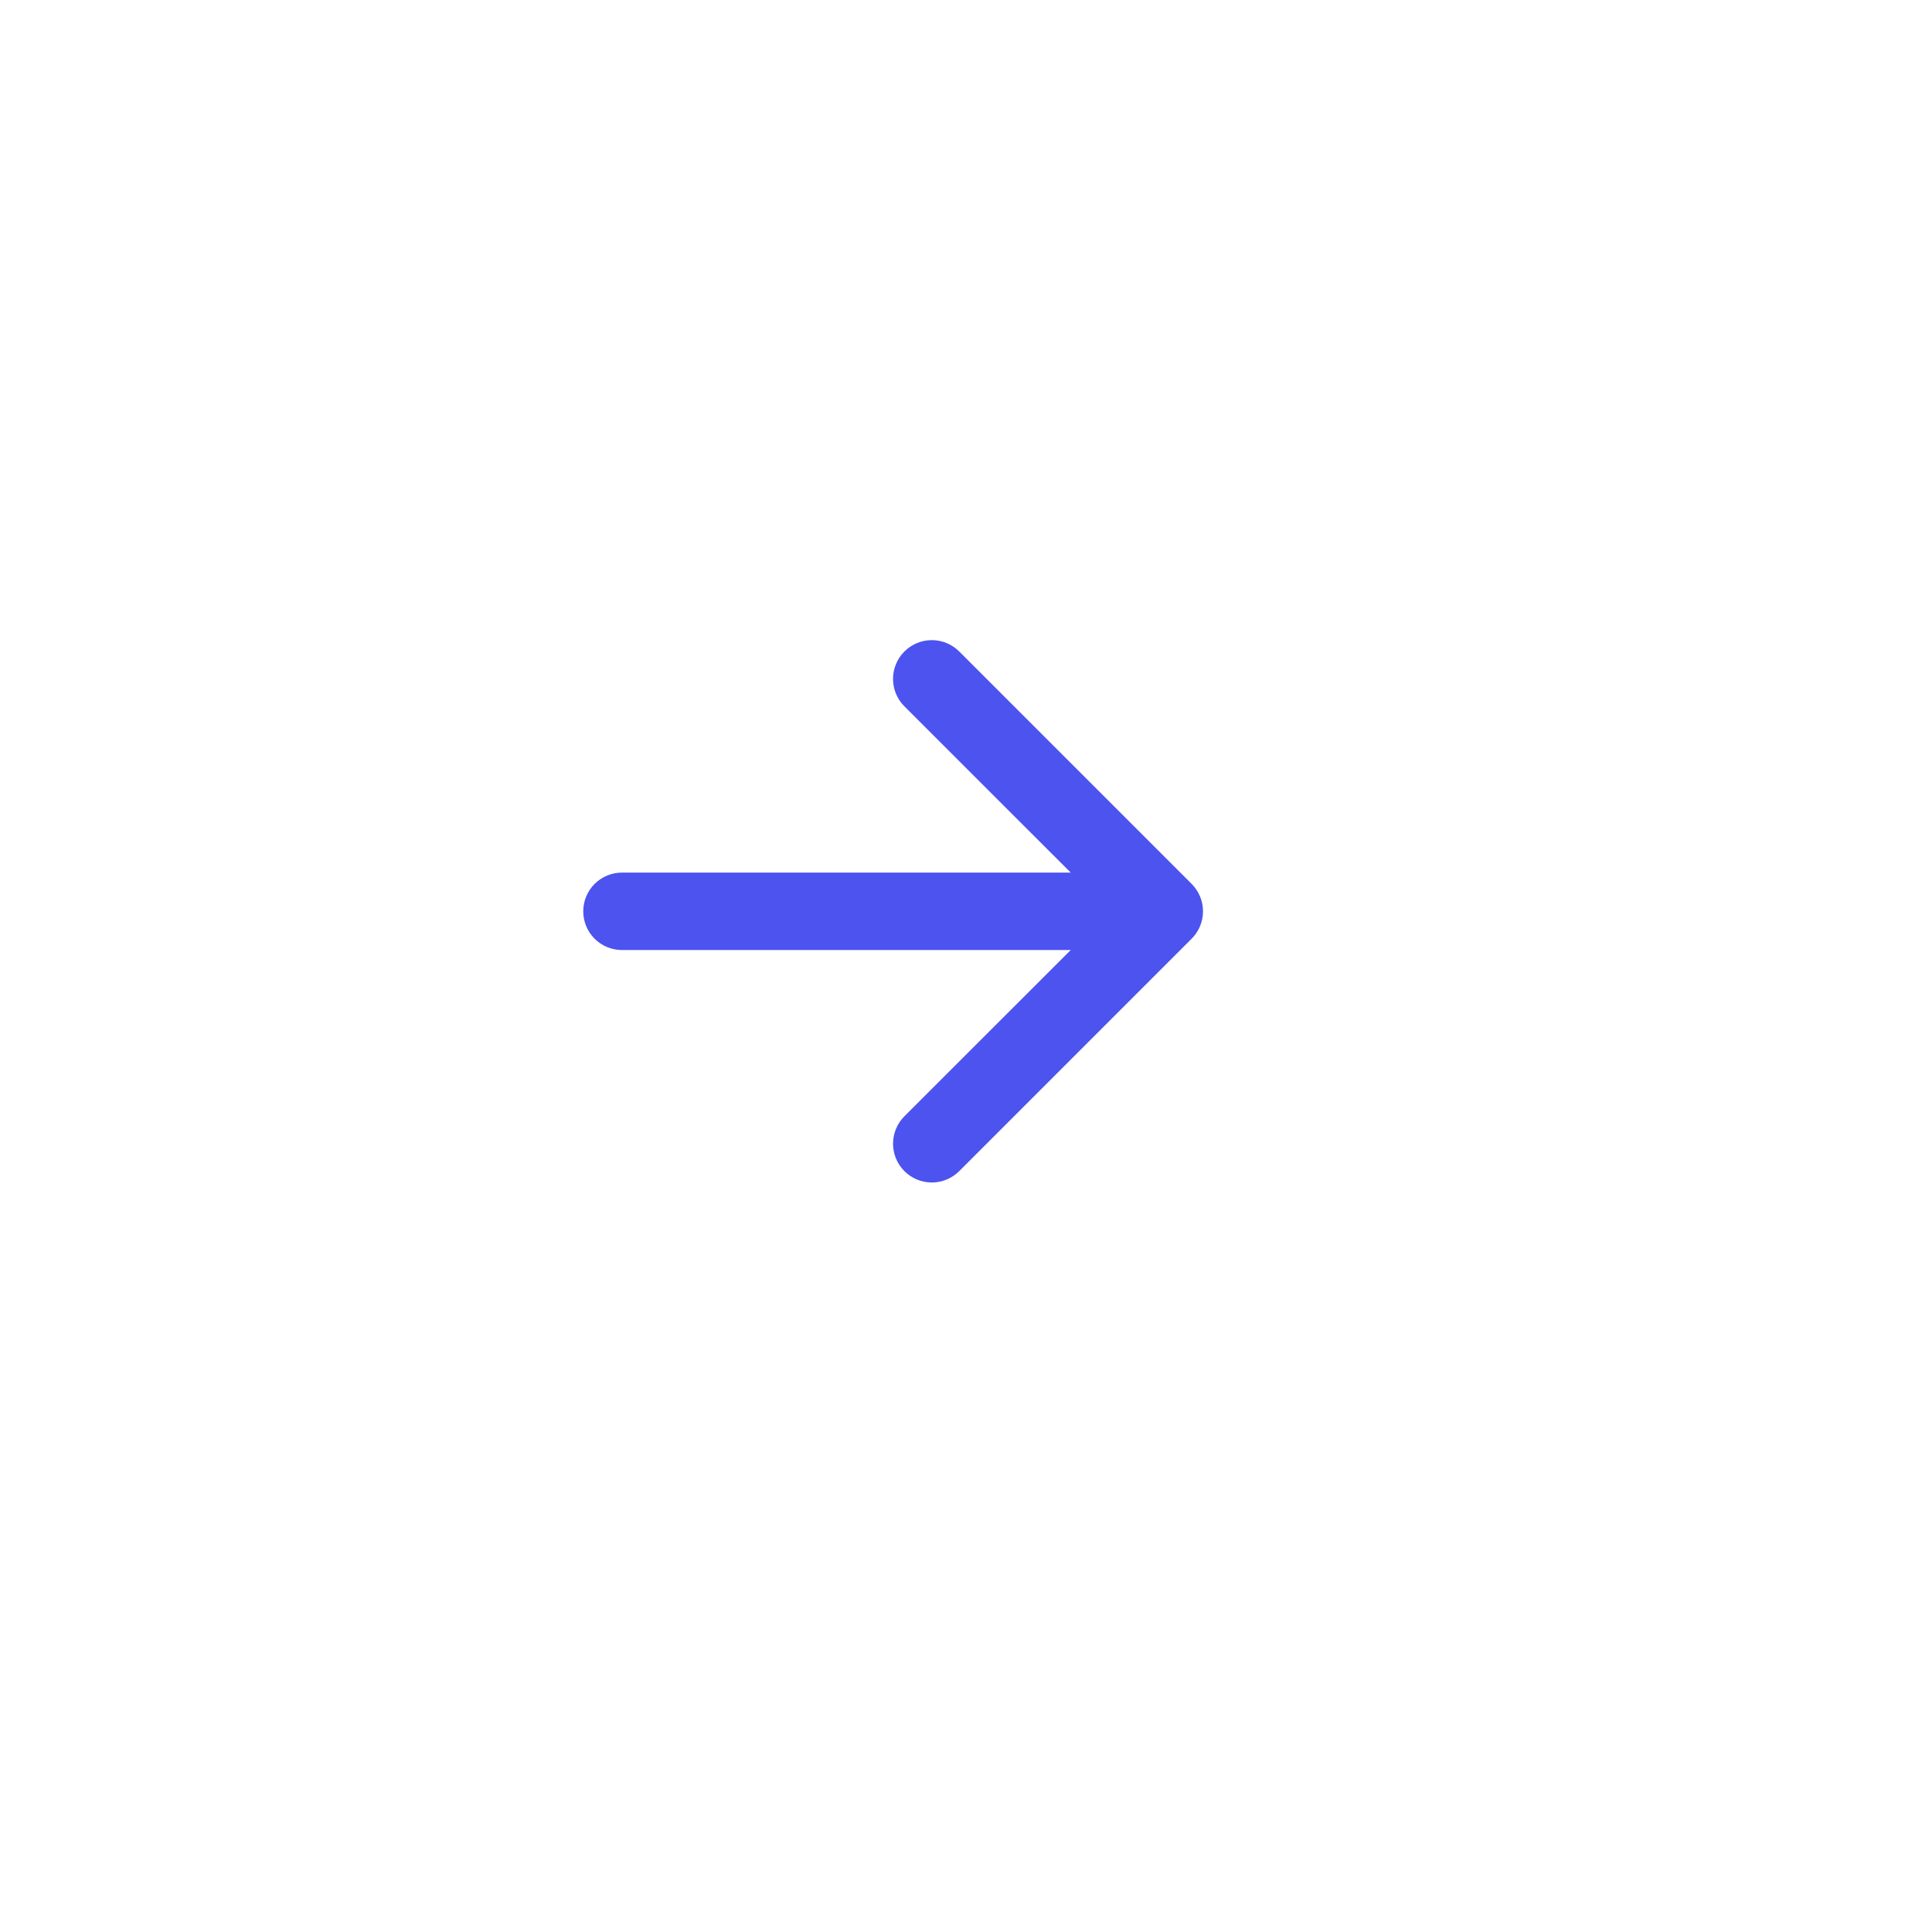 <svg width="106" height="106" viewBox="0 0 106 106" fill="none" xmlns="http://www.w3.org/2000/svg">
<g filter="url(#filter0_d)">
<circle cx="53" cy="49" r="49" fill="white"/>
</g>
<path fill-rule="evenodd" clip-rule="evenodd" d="M49.62 35.745C49.818 35.547 50.052 35.391 50.31 35.283C50.569 35.176 50.845 35.121 51.125 35.121C51.404 35.121 51.681 35.176 51.939 35.283C52.197 35.391 52.432 35.547 52.629 35.745L65.379 48.495C65.577 48.693 65.734 48.927 65.841 49.185C65.948 49.444 66.004 49.72 66.004 50C66.004 50.279 65.948 50.556 65.841 50.814C65.734 51.072 65.577 51.307 65.379 51.504L52.629 64.254C52.23 64.653 51.689 64.878 51.125 64.878C50.561 64.878 50.019 64.653 49.62 64.254C49.221 63.855 48.997 63.314 48.997 62.75C48.997 62.186 49.221 61.644 49.62 61.245L60.87 50L49.62 38.754C49.422 38.557 49.266 38.322 49.158 38.064C49.051 37.806 48.996 37.529 48.996 37.25C48.996 36.97 49.051 36.694 49.158 36.435C49.266 36.177 49.422 35.943 49.62 35.745Z" fill="#4D53EF"/>
<path fill-rule="evenodd" clip-rule="evenodd" d="M32 50C32 49.436 32.224 48.896 32.622 48.497C33.021 48.099 33.561 47.875 34.125 47.875H61.75C62.314 47.875 62.854 48.099 63.253 48.497C63.651 48.896 63.875 49.436 63.875 50C63.875 50.564 63.651 51.104 63.253 51.503C62.854 51.901 62.314 52.125 61.75 52.125H34.125C33.561 52.125 33.021 51.901 32.622 51.503C32.224 51.104 32 50.564 32 50Z" fill="#4D53EF"/>
<defs>
<filter id="filter0_d" x="0" y="0" width="106" height="106" filterUnits="userSpaceOnUse" color-interpolation-filters="sRGB">
<feFlood flood-opacity="0" result="BackgroundImageFix"/>
<feColorMatrix in="SourceAlpha" type="matrix" values="0 0 0 0 0 0 0 0 0 0 0 0 0 0 0 0 0 0 127 0"/>
<feOffset dy="4"/>
<feGaussianBlur stdDeviation="2"/>
<feColorMatrix type="matrix" values="0 0 0 0 0 0 0 0 0 0 0 0 0 0 0 0 0 0 0.25 0"/>
<feBlend mode="normal" in2="BackgroundImageFix" result="effect1_dropShadow"/>
<feBlend mode="normal" in="SourceGraphic" in2="effect1_dropShadow" result="shape"/>
</filter>
</defs>
</svg>
